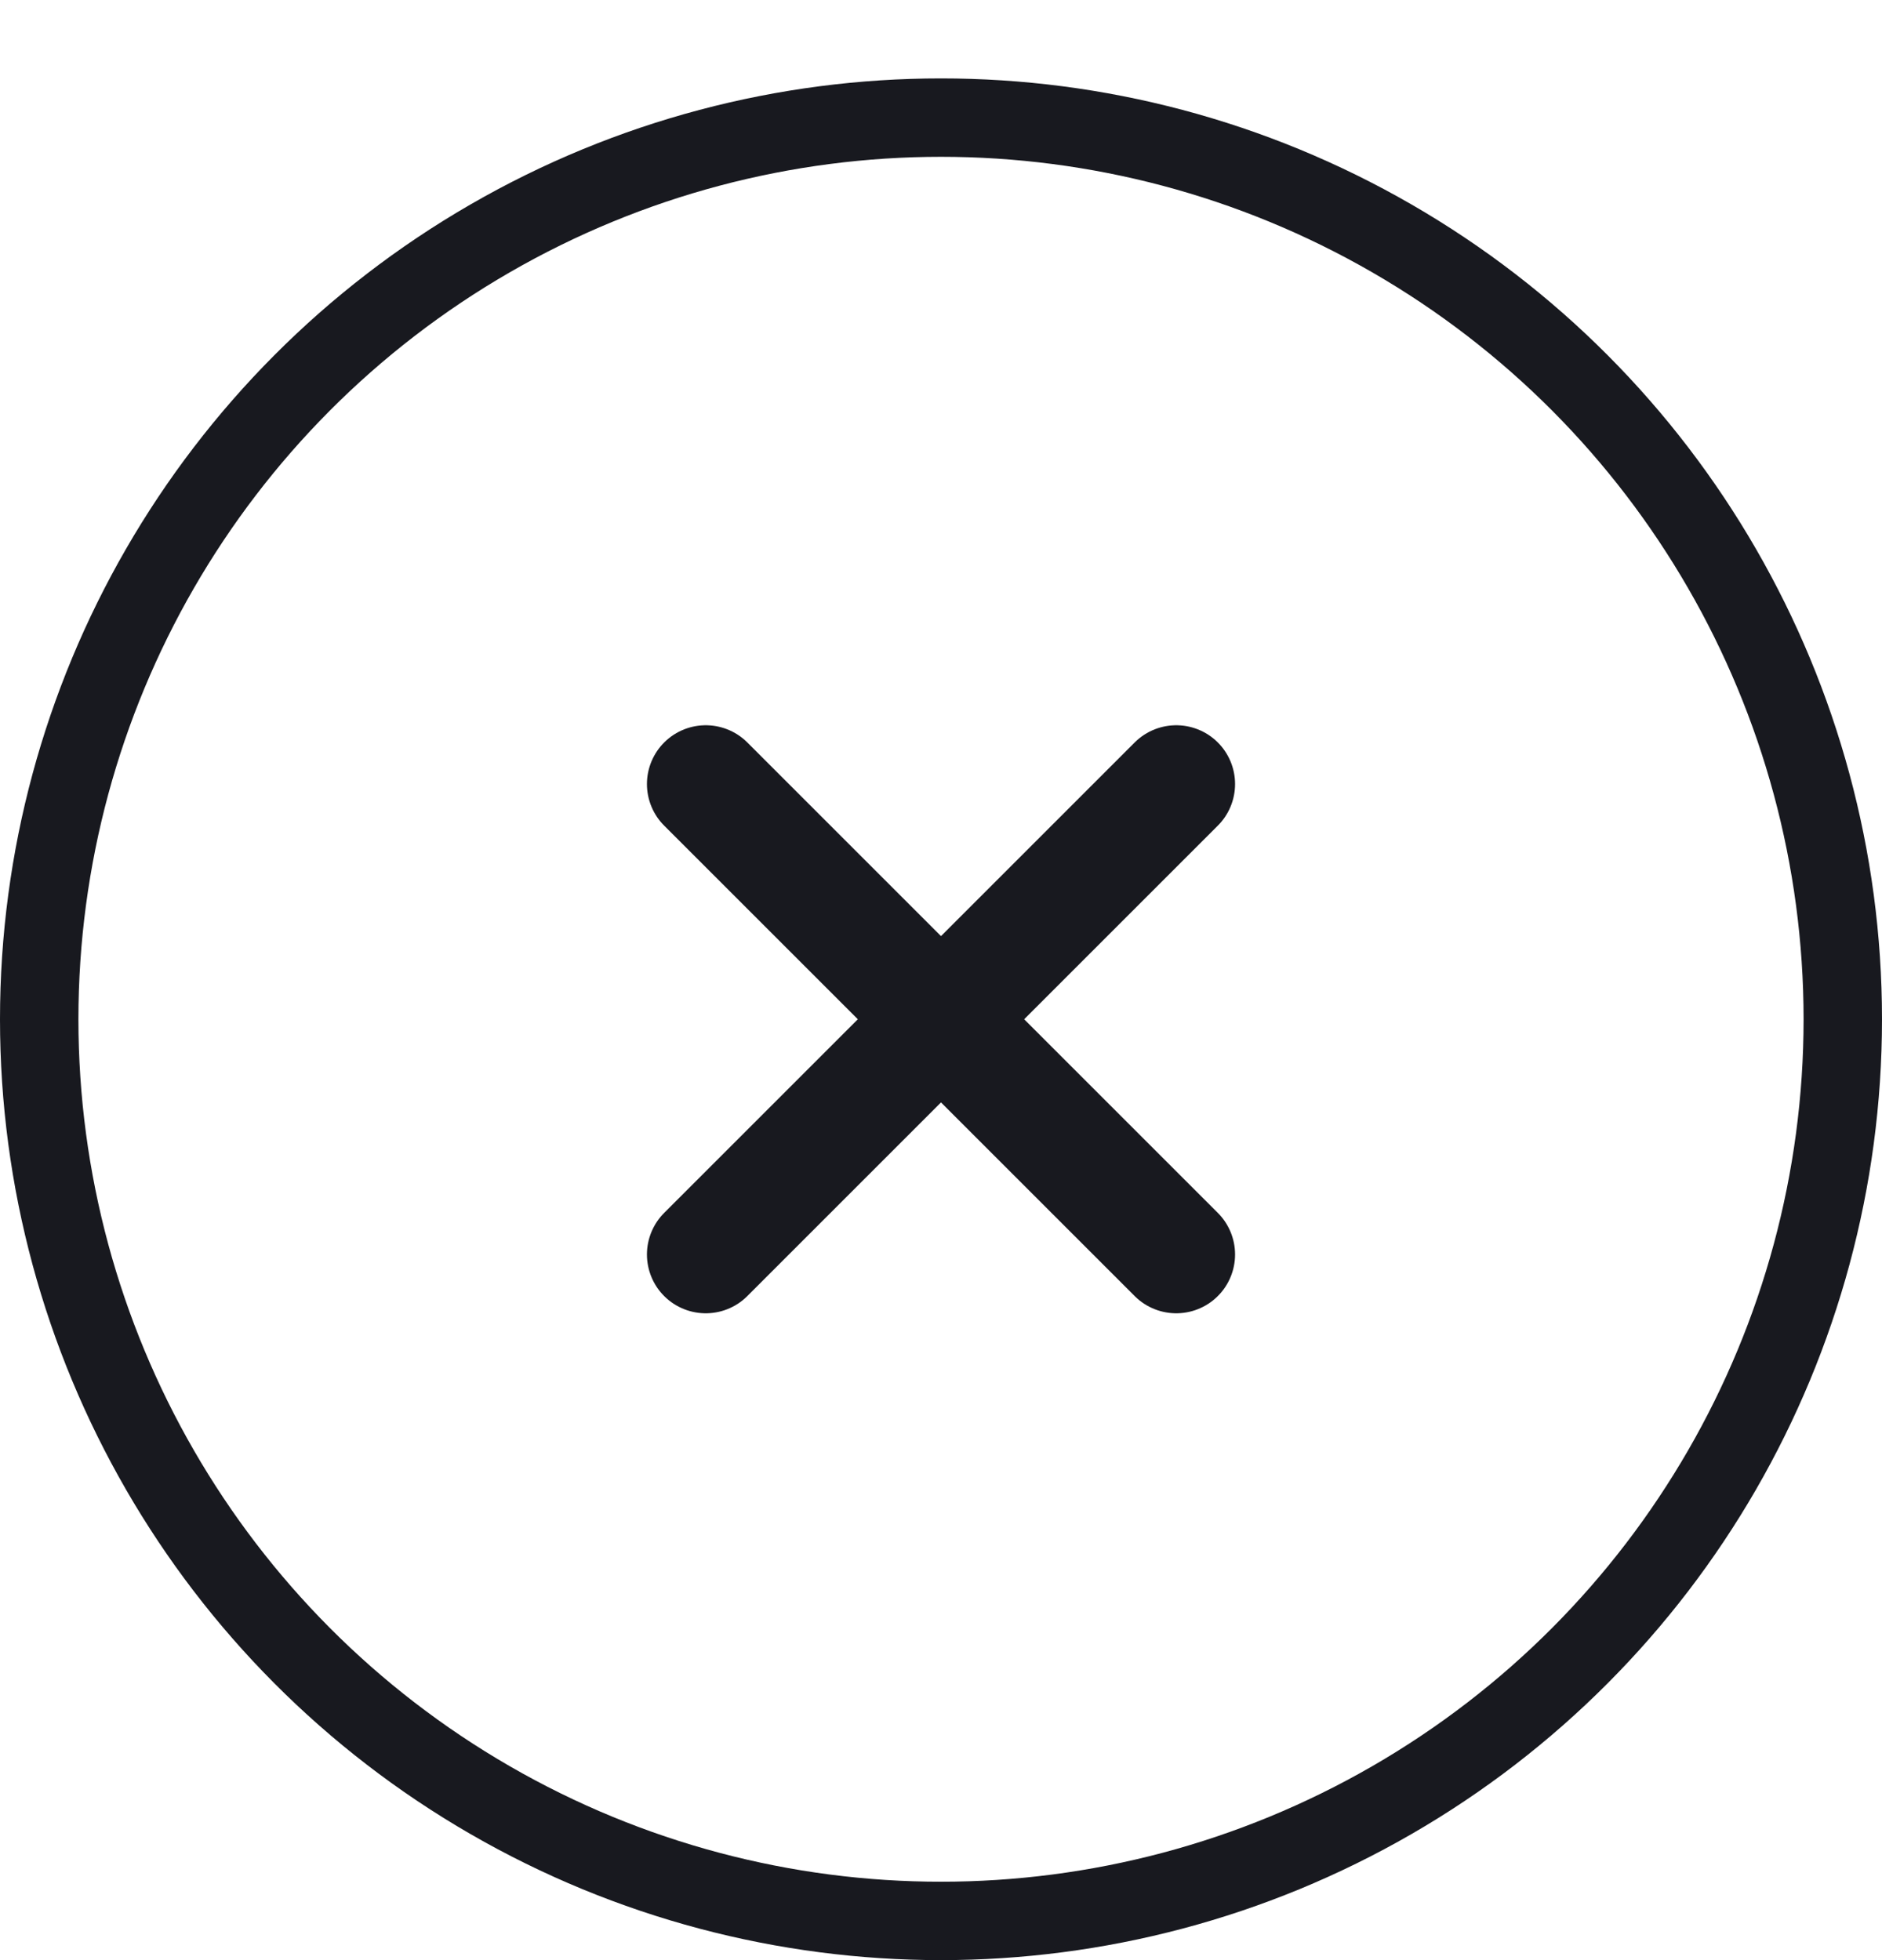 <svg width="48" height="50" viewBox="0 0 48 50" fill="none" xmlns="http://www.w3.org/2000/svg">
<g filter="url(#filter0_d_61_126)">
<circle cx="24" cy="24" r="23" fill="white" stroke="#18191F" stroke-width="2"/>
<path d="M30 18L18 30" stroke="#18191F" stroke-width="3" stroke-linecap="round" stroke-linejoin="round"/>
<path d="M18 18L30 30" stroke="#18191F" stroke-width="3" stroke-linecap="round" stroke-linejoin="round"/>
</g>
<defs>
<filter id="filter0_d_61_126" x="0" y="0" width="48" height="50" filterUnits="userSpaceOnUse" color-interpolation-filters="sRGB">
<feFlood flood-opacity="0" result="BackgroundImageFix"/>
<feColorMatrix in="SourceAlpha" type="matrix" values="0 0 0 0 0 0 0 0 0 0 0 0 0 0 0 0 0 0 127 0" result="hardAlpha"/>
<feOffset dy="2"/>
<feColorMatrix type="matrix" values="0 0 0 0 0.094 0 0 0 0 0.098 0 0 0 0 0.122 0 0 0 1 0"/>
<feBlend mode="normal" in2="BackgroundImageFix" result="effect1_dropShadow_61_126"/>
<feBlend mode="normal" in="SourceGraphic" in2="effect1_dropShadow_61_126" result="shape"/>
</filter>
</defs>
</svg>
